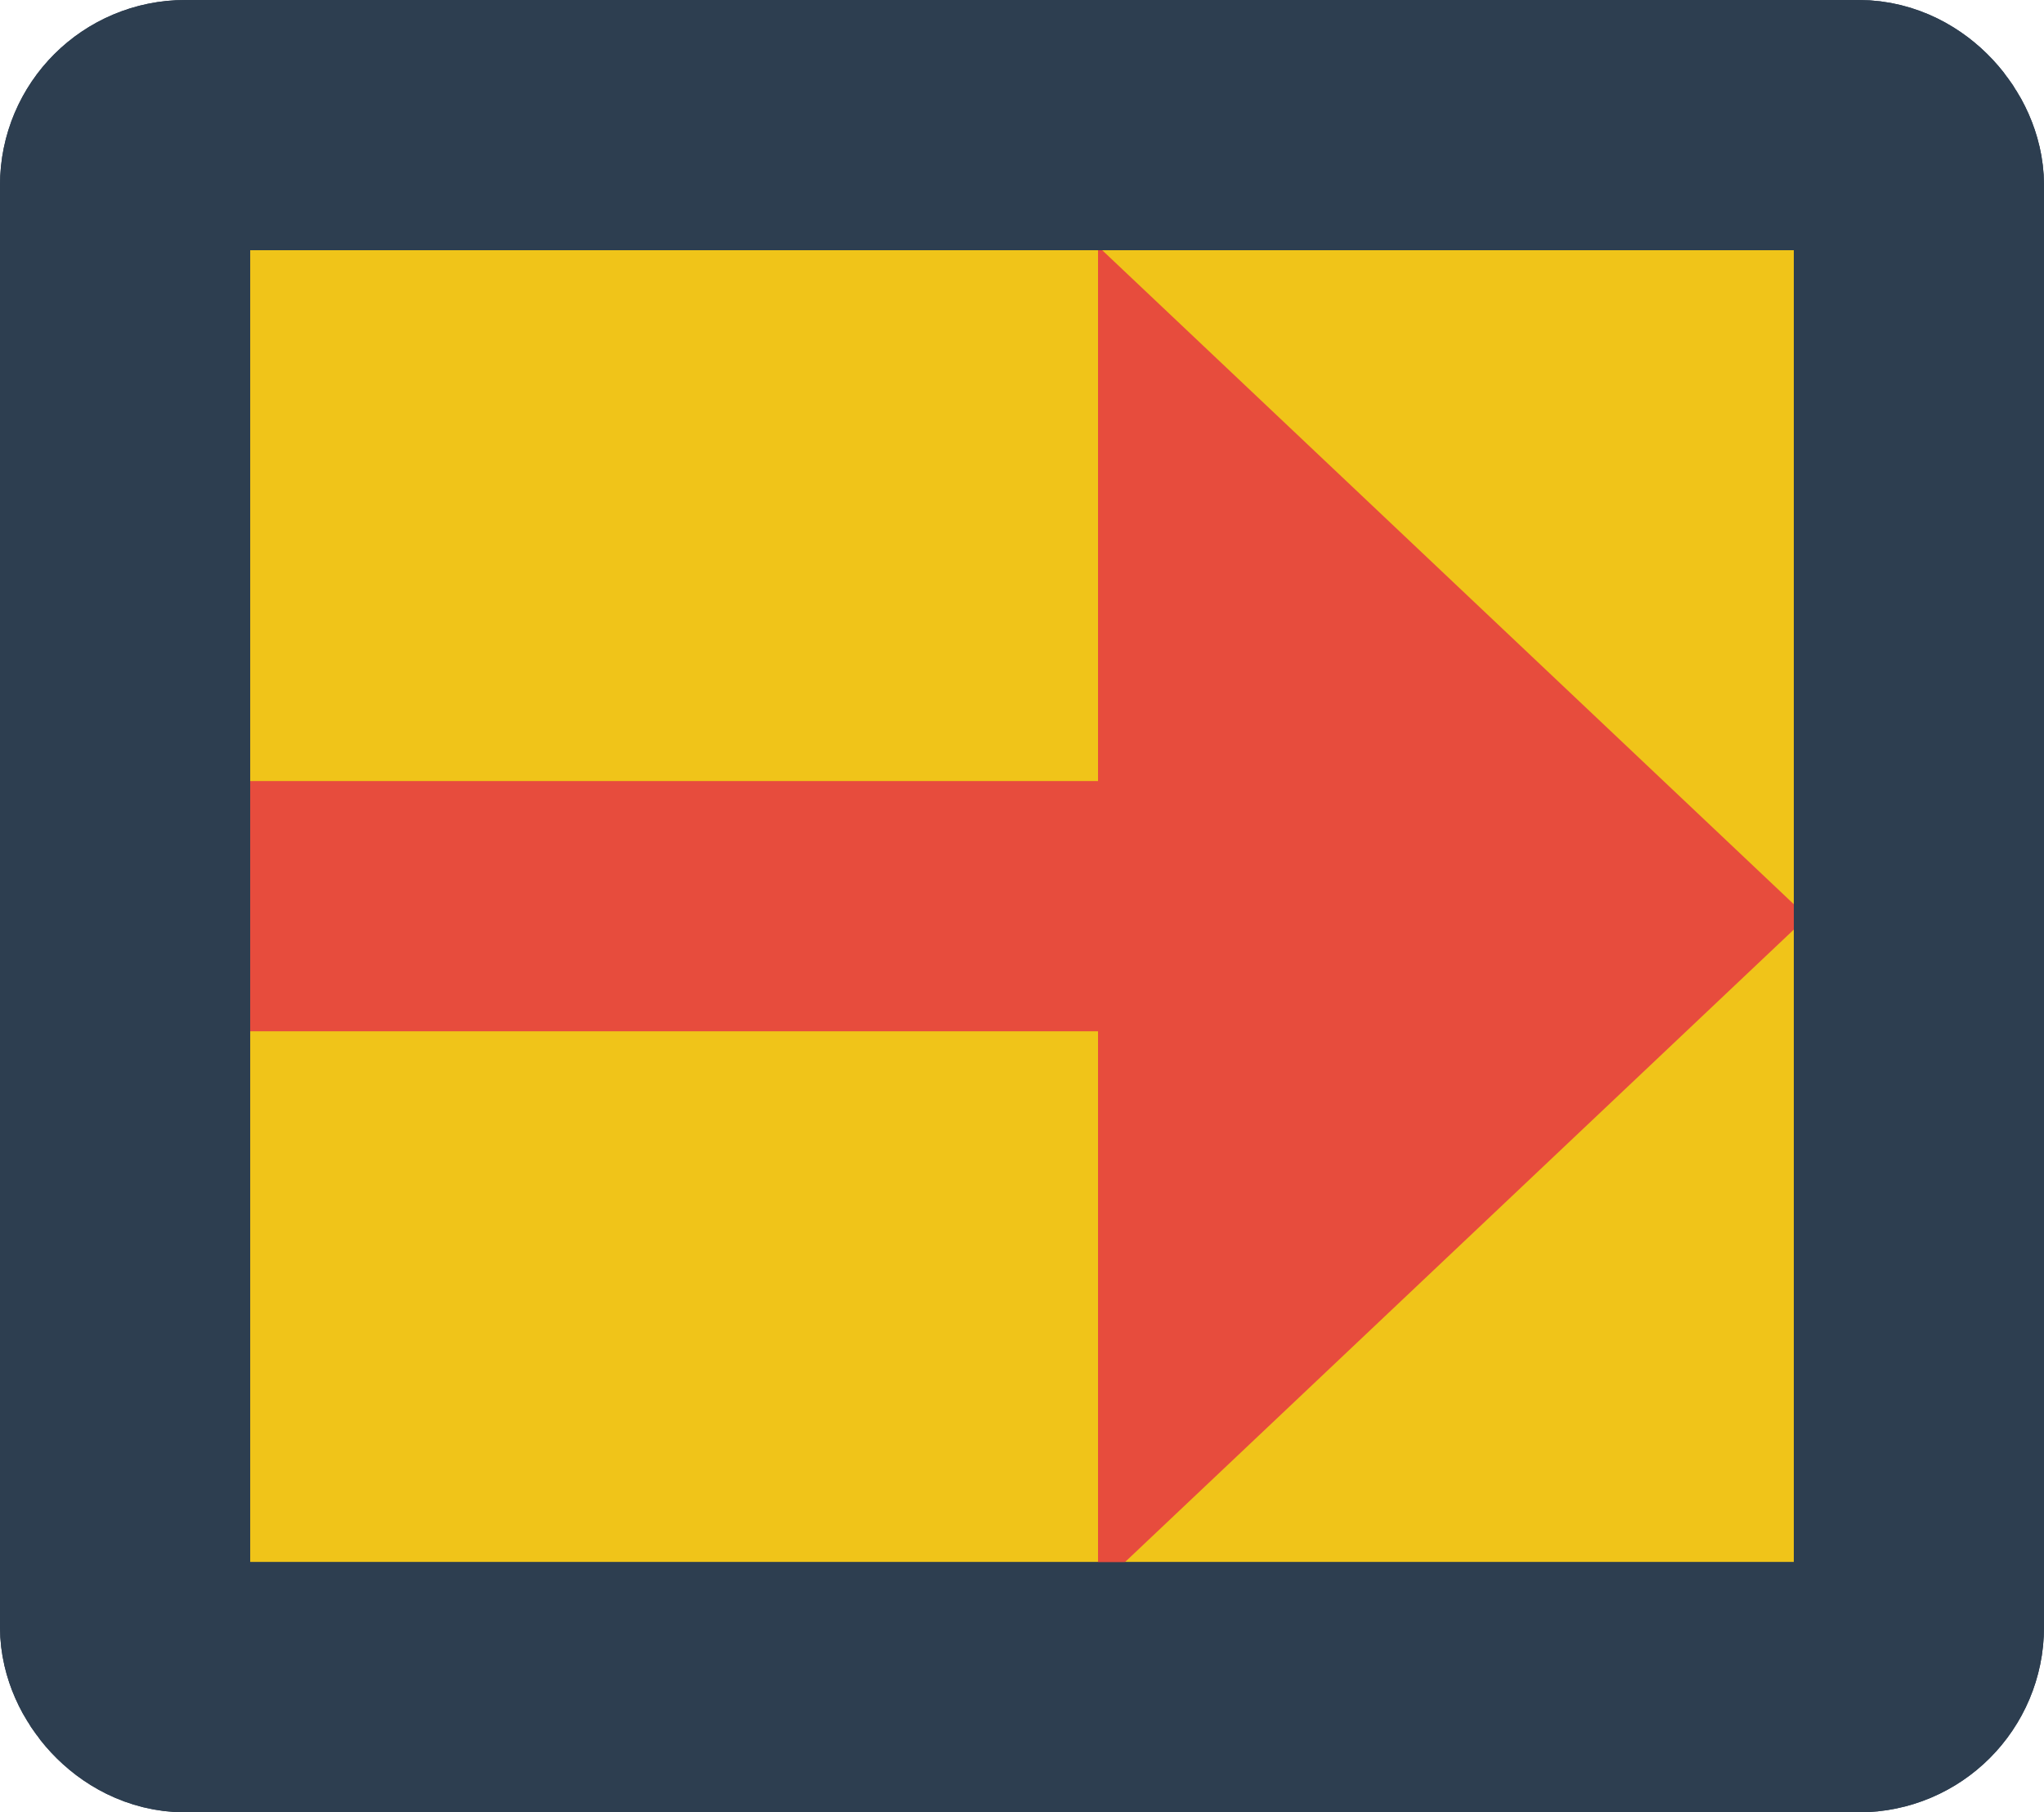 <svg id="c6251723-92b5-4342-87be-7404623be1f2" data-name="Layer 1" xmlns="http://www.w3.org/2000/svg" viewBox="0 0 408.49 362.15"><defs><style>.c65ef7ed-be99-4508-8107-3ab7e2a4c139{fill:#f0c419;}.c4919a54-6f6e-4231-99df-b5a3a3576cd5,.c65ef7ed-be99-4508-8107-3ab7e2a4c139{stroke:#2d3e50;}.\37 efd46ac-bd25-4302-a587-0a1ba6109da3,.c4919a54-6f6e-4231-99df-b5a3a3576cd5,.c65ef7ed-be99-4508-8107-3ab7e2a4c139{stroke-linecap:round;stroke-linejoin:round;stroke-width:50px;}.\37 efd46ac-bd25-4302-a587-0a1ba6109da3,.c4919a54-6f6e-4231-99df-b5a3a3576cd5{fill:none;}.\37 efd46ac-bd25-4302-a587-0a1ba6109da3{stroke:#e74c3d;}.\38 f4548c7-d815-4d35-ac0f-e315cd7d7861{fill:#e74c3d;}</style></defs><title>slider_right</title><rect class="c65ef7ed-be99-4508-8107-3ab7e2a4c139" x="25" y="25" width="358.49" height="312.15" rx="12" ry="12"/><line class="7efd46ac-bd25-4302-a587-0a1ba6109da3" x1="25" y1="181.08" x2="252.97" y2="181.08"/><polyline class="8f4548c7-d815-4d35-ac0f-e315cd7d7861" points="219.44 49.21 361.17 183.22 219.44 317.24 219.44 49.37"/><rect class="c4919a54-6f6e-4231-99df-b5a3a3576cd5" x="25" y="25" width="358.49" height="312.15" rx="12" ry="12"/></svg>